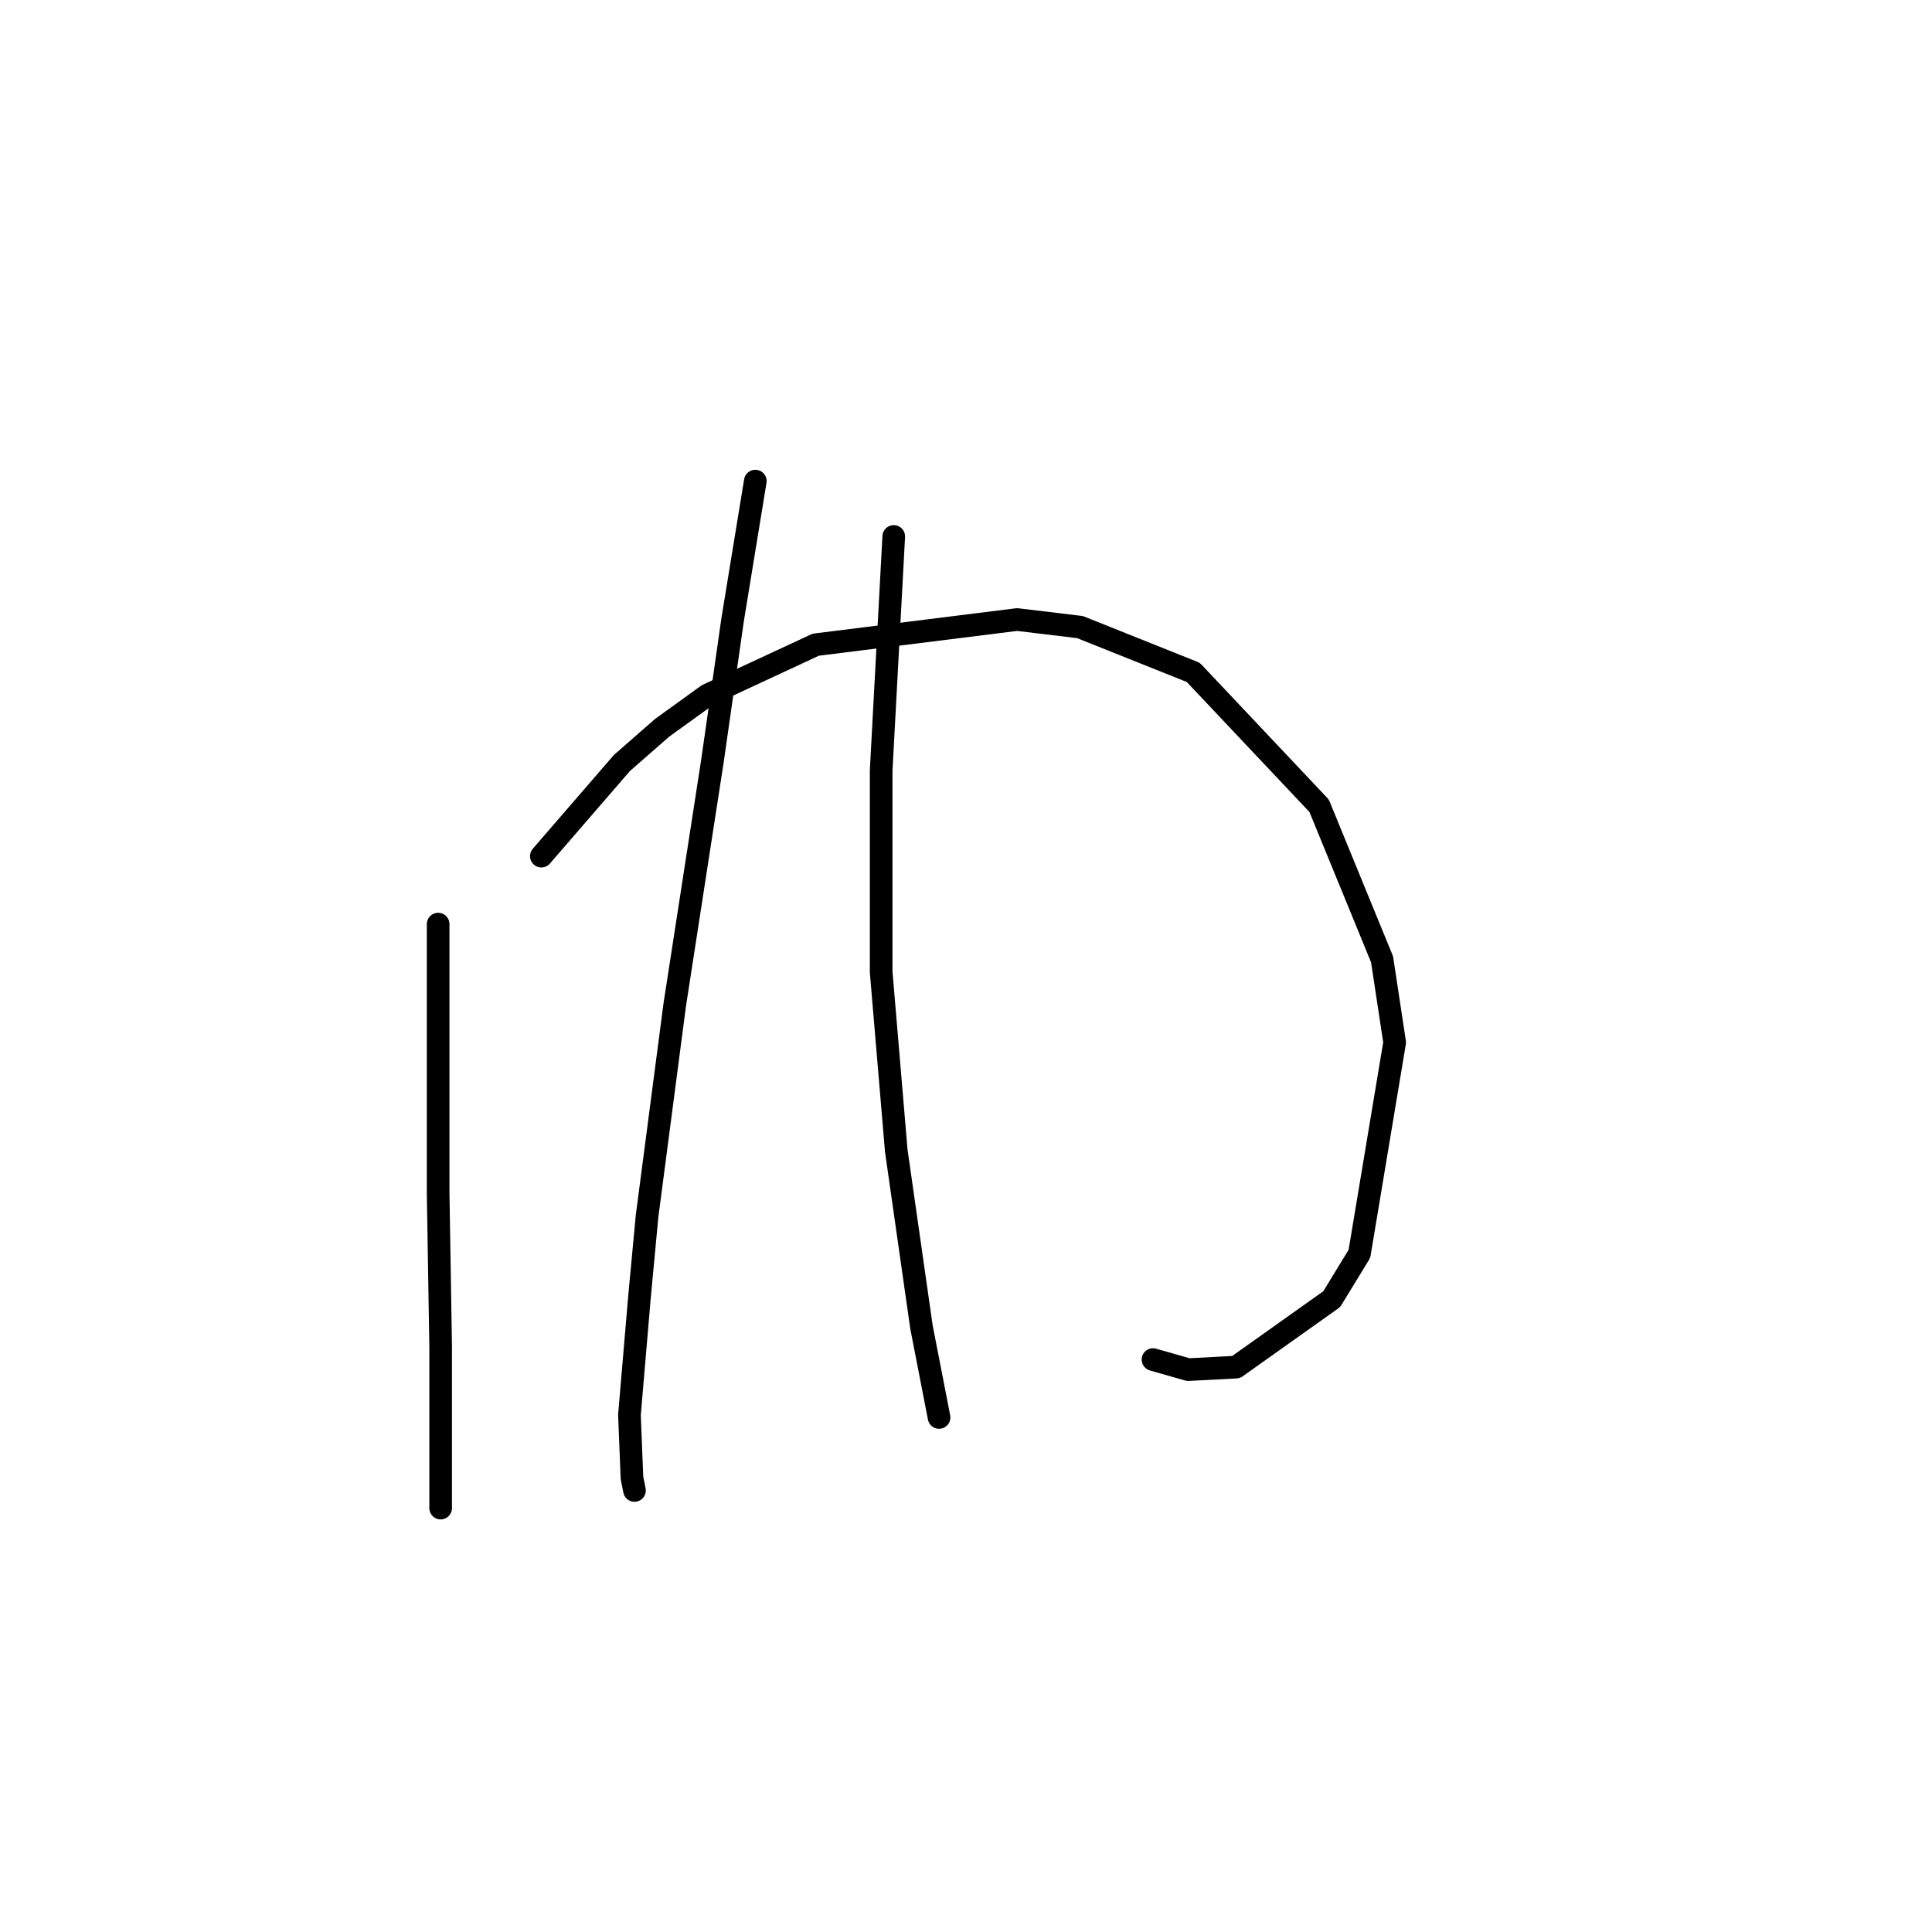<?xml version="1.0" standalone="no"?>
    <svg width="256" height="256" xmlns="http://www.w3.org/2000/svg" version="1.1">
    <polyline stroke="black" stroke-width="3" stroke-linecap="round" fill="transparent" stroke-linejoin="round" points="58.057 122.449 58.057 133.455 58.057 145.462 58.057 158.137 58.39 178.482 58.39 185.486 58.39 195.159 58.39 199.494 58.39 199.828 58.39 199.828 " />
        <polyline stroke="black" stroke-width="3" stroke-linecap="round" fill="transparent" stroke-linejoin="round" points="71.732 113.443 82.405 101.103 87.741 96.433 93.745 92.097 108.086 85.427 134.769 82.091 143.107 83.092 158.116 89.096 174.793 106.773 183.131 127.118 184.799 138.125 180.129 166.141 176.46 172.145 163.786 181.15 157.449 181.484 152.78 180.15 152.78 180.15 " />
        <polyline stroke="black" stroke-width="3" stroke-linecap="round" fill="transparent" stroke-linejoin="round" points="100.082 63.747 97.08 82.091 94.412 100.769 89.409 133.122 85.74 161.138 84.739 171.811 83.405 187.487 83.739 195.826 84.072 197.493 84.072 197.493 " />
        <polyline stroke="black" stroke-width="3" stroke-linecap="round" fill="transparent" stroke-linejoin="round" points="118.426 71.085 116.758 102.103 116.758 128.786 118.759 152.467 122.095 175.814 124.43 187.821 124.43 187.821 " />
        </svg>